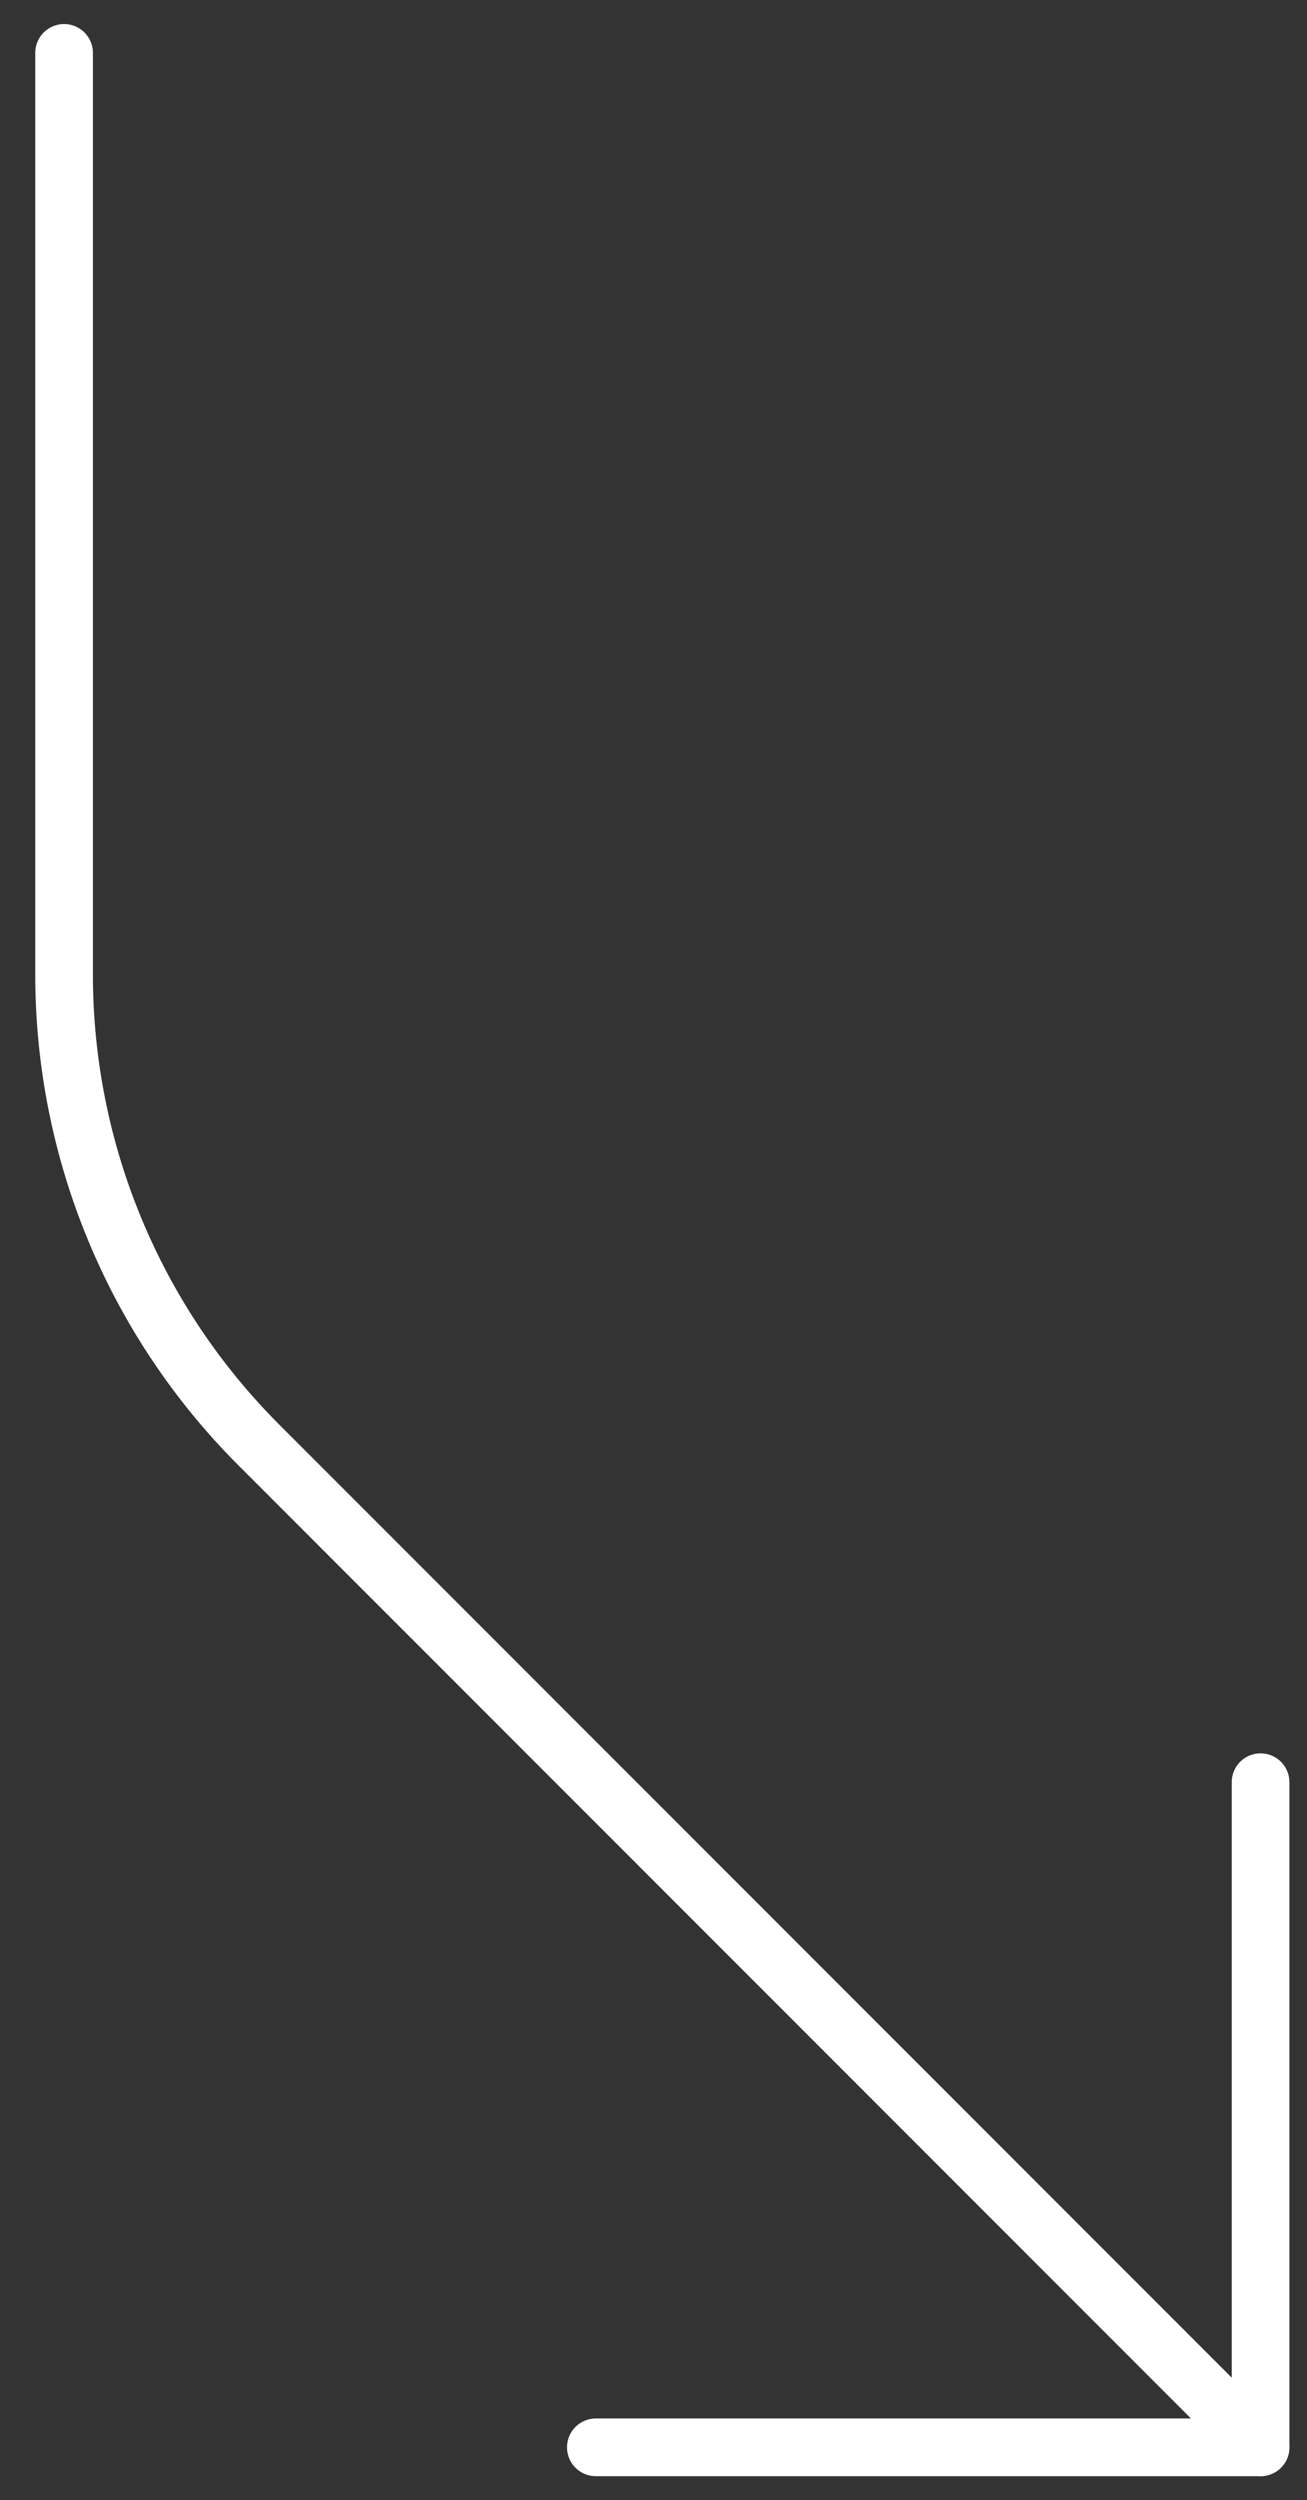 <svg width="34" height="65" viewBox="0 0 34 65" fill="none" xmlns="http://www.w3.org/2000/svg">
<rect x="0" y="0" width="34" height="65" fill="#333333" stroke="none"/>
<path d="M15.5 63.625L32.792 63.625V46.333" stroke="white" stroke-width="1.5" stroke-linecap="round" stroke-linejoin="round"/>
<path d="M32.792 63.625L6.73 37.563C3.489 34.321 1.668 29.925 1.667 25.341L1.667 1.375" stroke="white" stroke-width="1.5" stroke-linecap="round" stroke-linejoin="round"/>
</svg>
